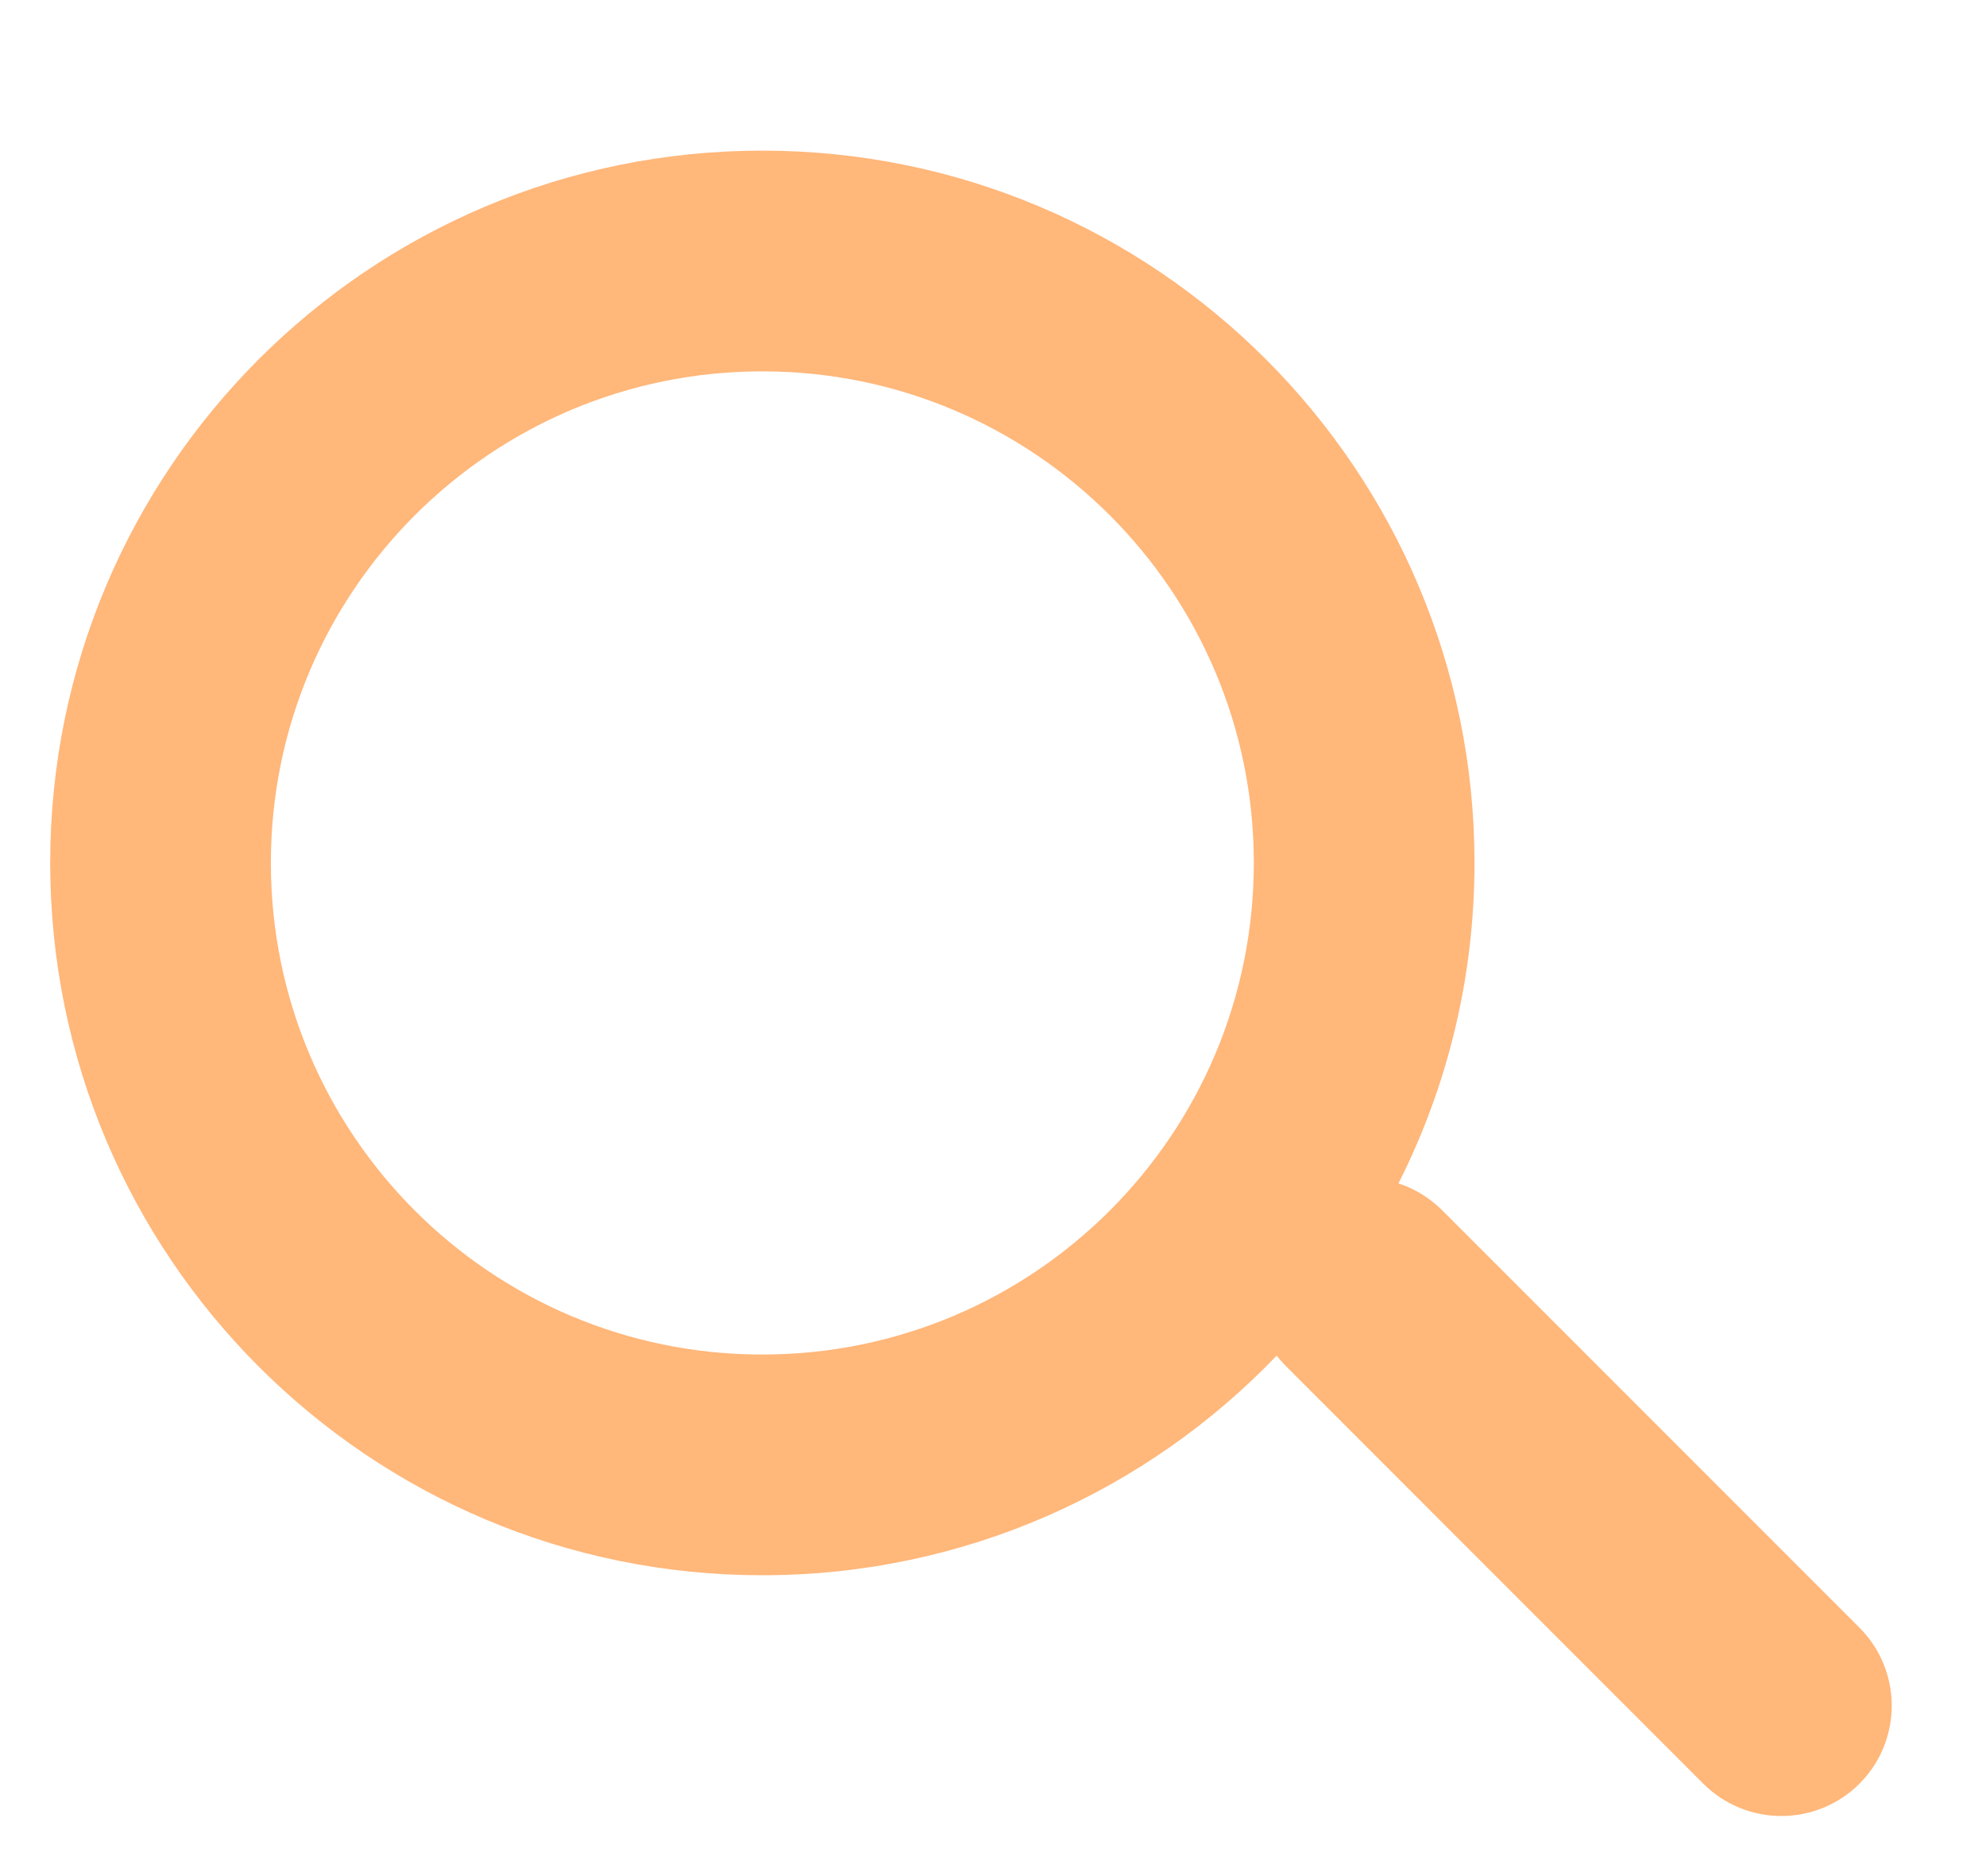 <svg width="18" height="17" viewBox="0 0 18 17" fill="none" xmlns="http://www.w3.org/2000/svg">
<g opacity="0.6">
<path fill-rule="evenodd" clip-rule="evenodd" d="M6.909 1.365C3.344 1.365 0.455 4.255 0.455 7.819C0.455 11.384 3.344 14.274 6.909 14.274C8.742 14.274 10.396 13.51 11.571 12.284C11.597 12.317 11.626 12.35 11.657 12.381L15.438 16.163C15.829 16.553 16.462 16.553 16.853 16.163C17.243 15.772 17.243 15.139 16.853 14.749L13.071 10.967C12.956 10.852 12.82 10.771 12.675 10.723C13.116 9.85 13.364 8.864 13.364 7.819C13.364 4.255 10.474 1.365 6.909 1.365ZM2.455 7.819C2.455 5.359 4.449 3.365 6.909 3.365C9.369 3.365 11.364 5.359 11.364 7.819C11.364 10.28 9.369 12.274 6.909 12.274C4.449 12.274 2.455 10.28 2.455 7.819Z" fill="#FF8721"/>
</g>
</svg>